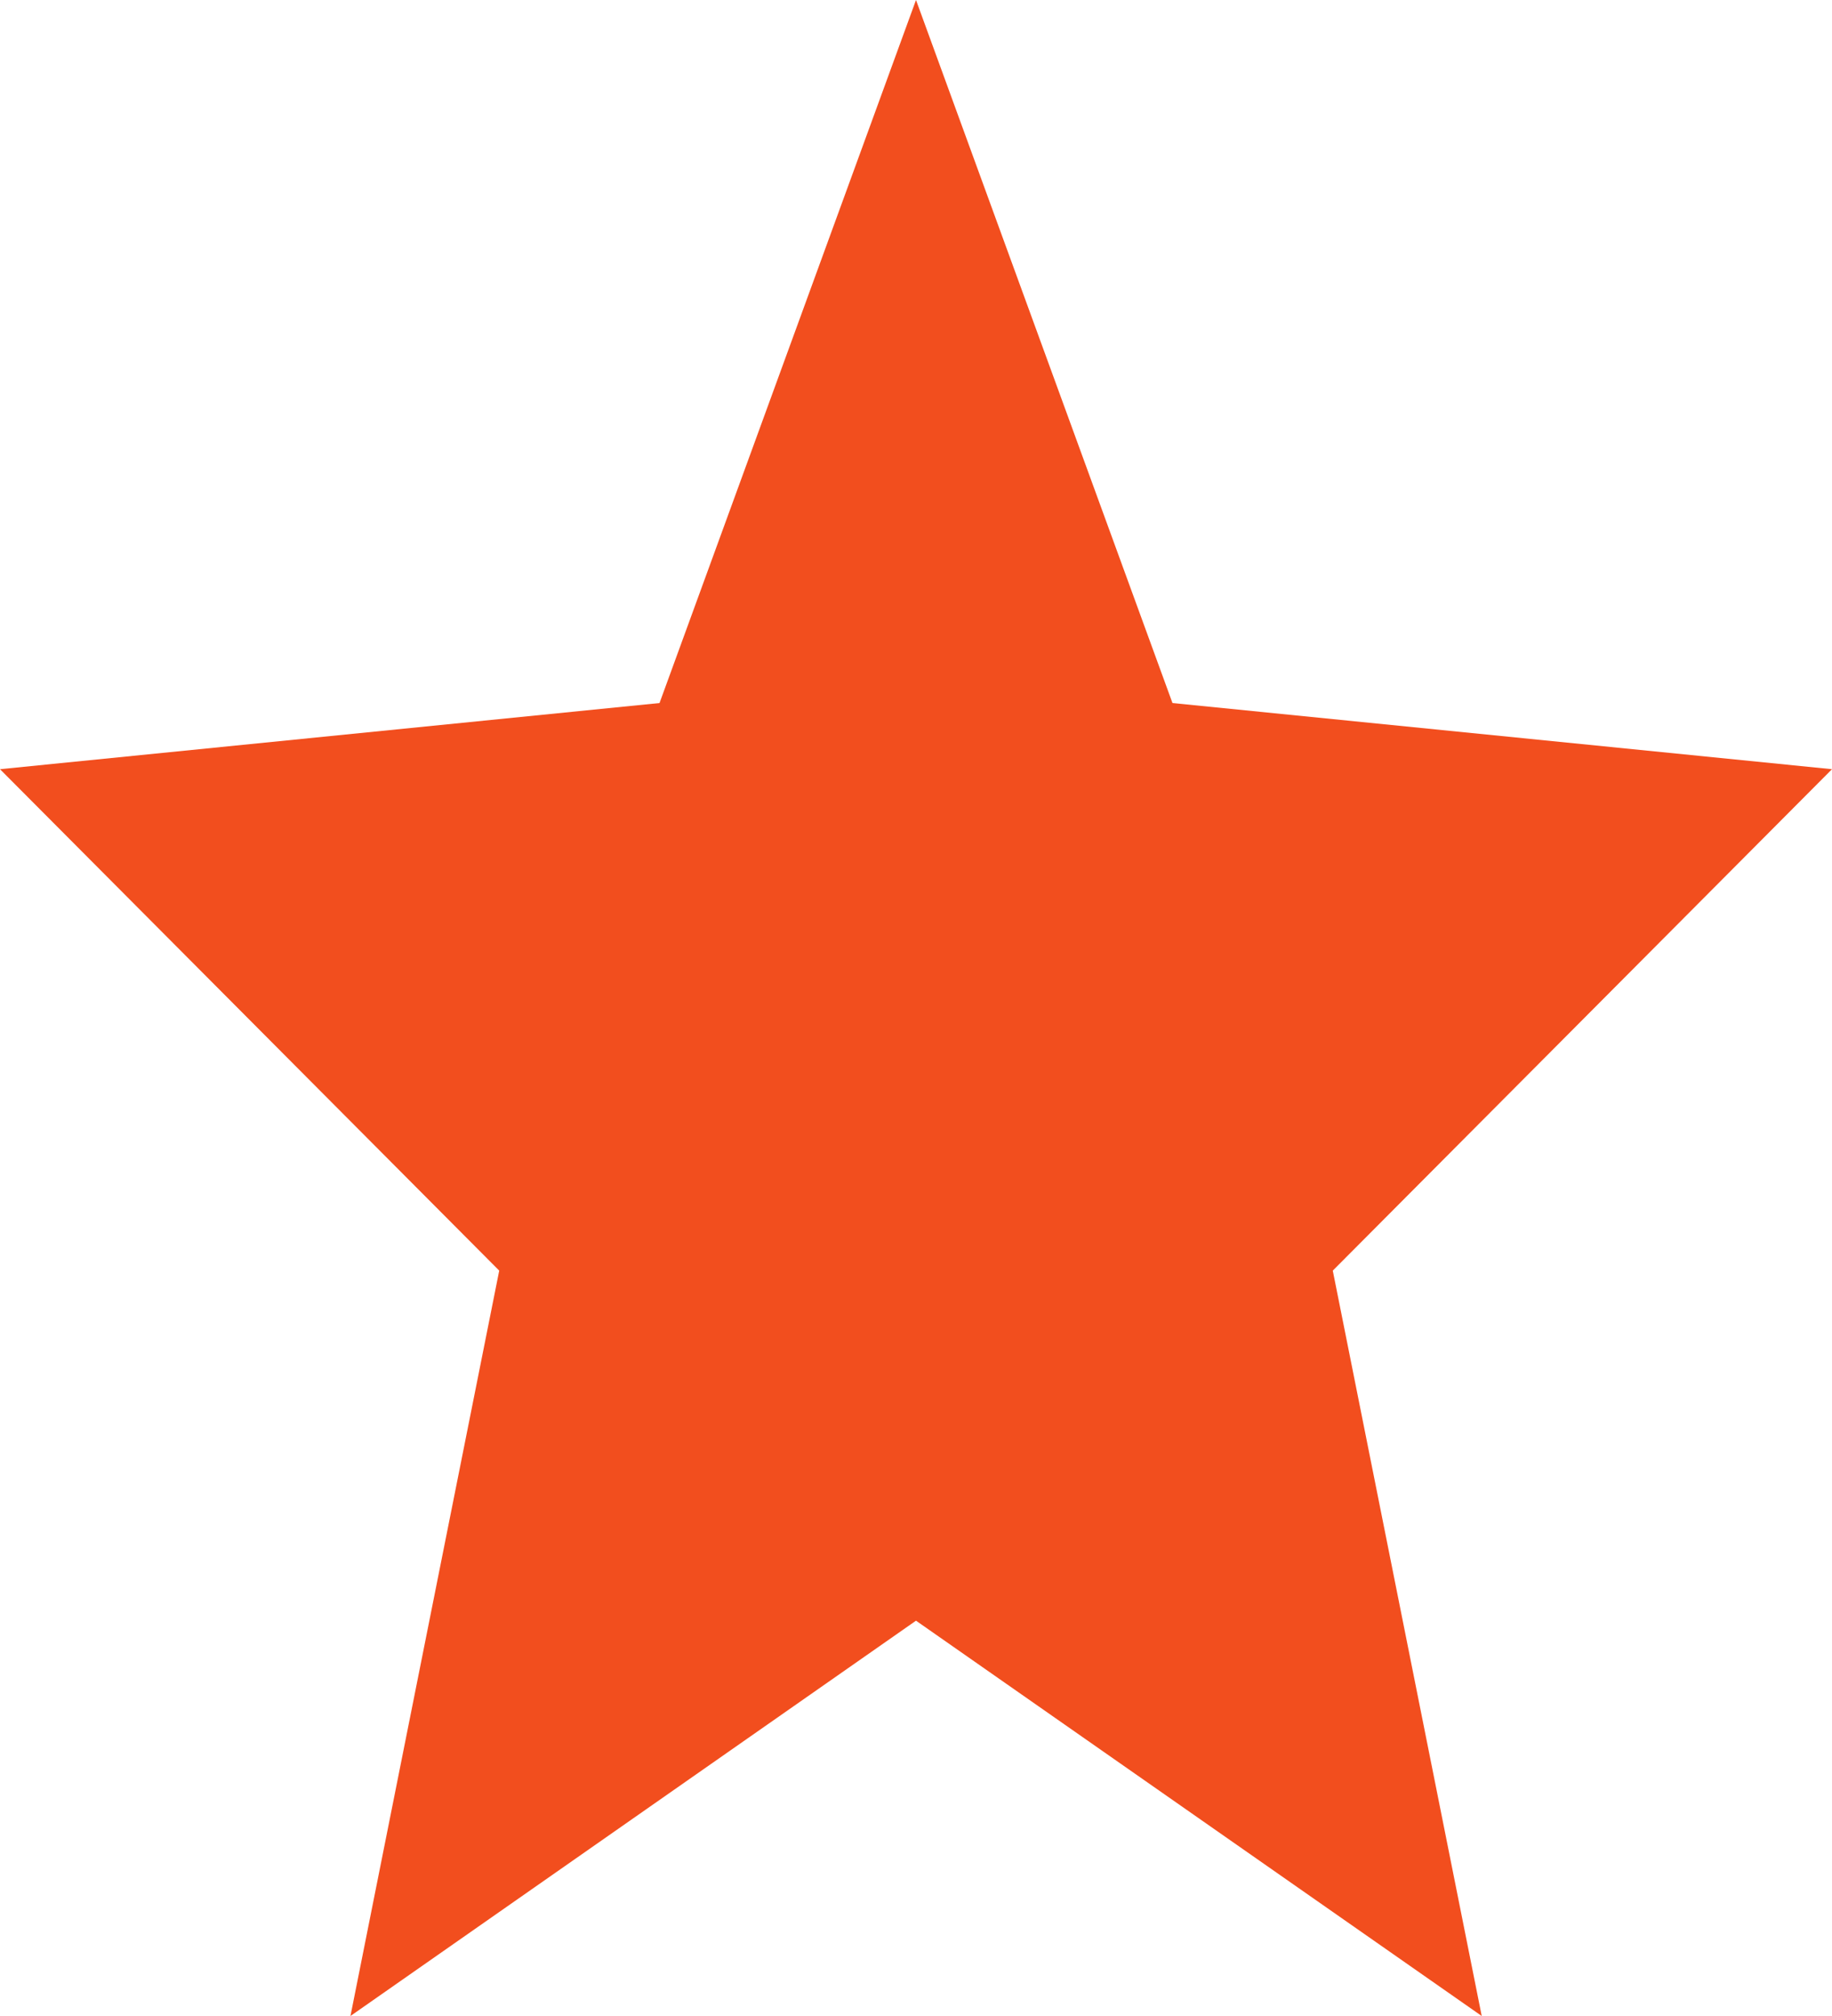 <svg width="10" height="11" viewBox="0 0 10 11" fill="none" xmlns="http://www.w3.org/2000/svg">
<path id="Vector" d="M1.913 11L2.725 6.933L0 4.197L3.6 3.836L5 0L6.4 3.836L10 4.197L7.275 6.933L8.088 11L5 8.843L1.913 11Z" fill="#F24E1E"/>
</svg>
